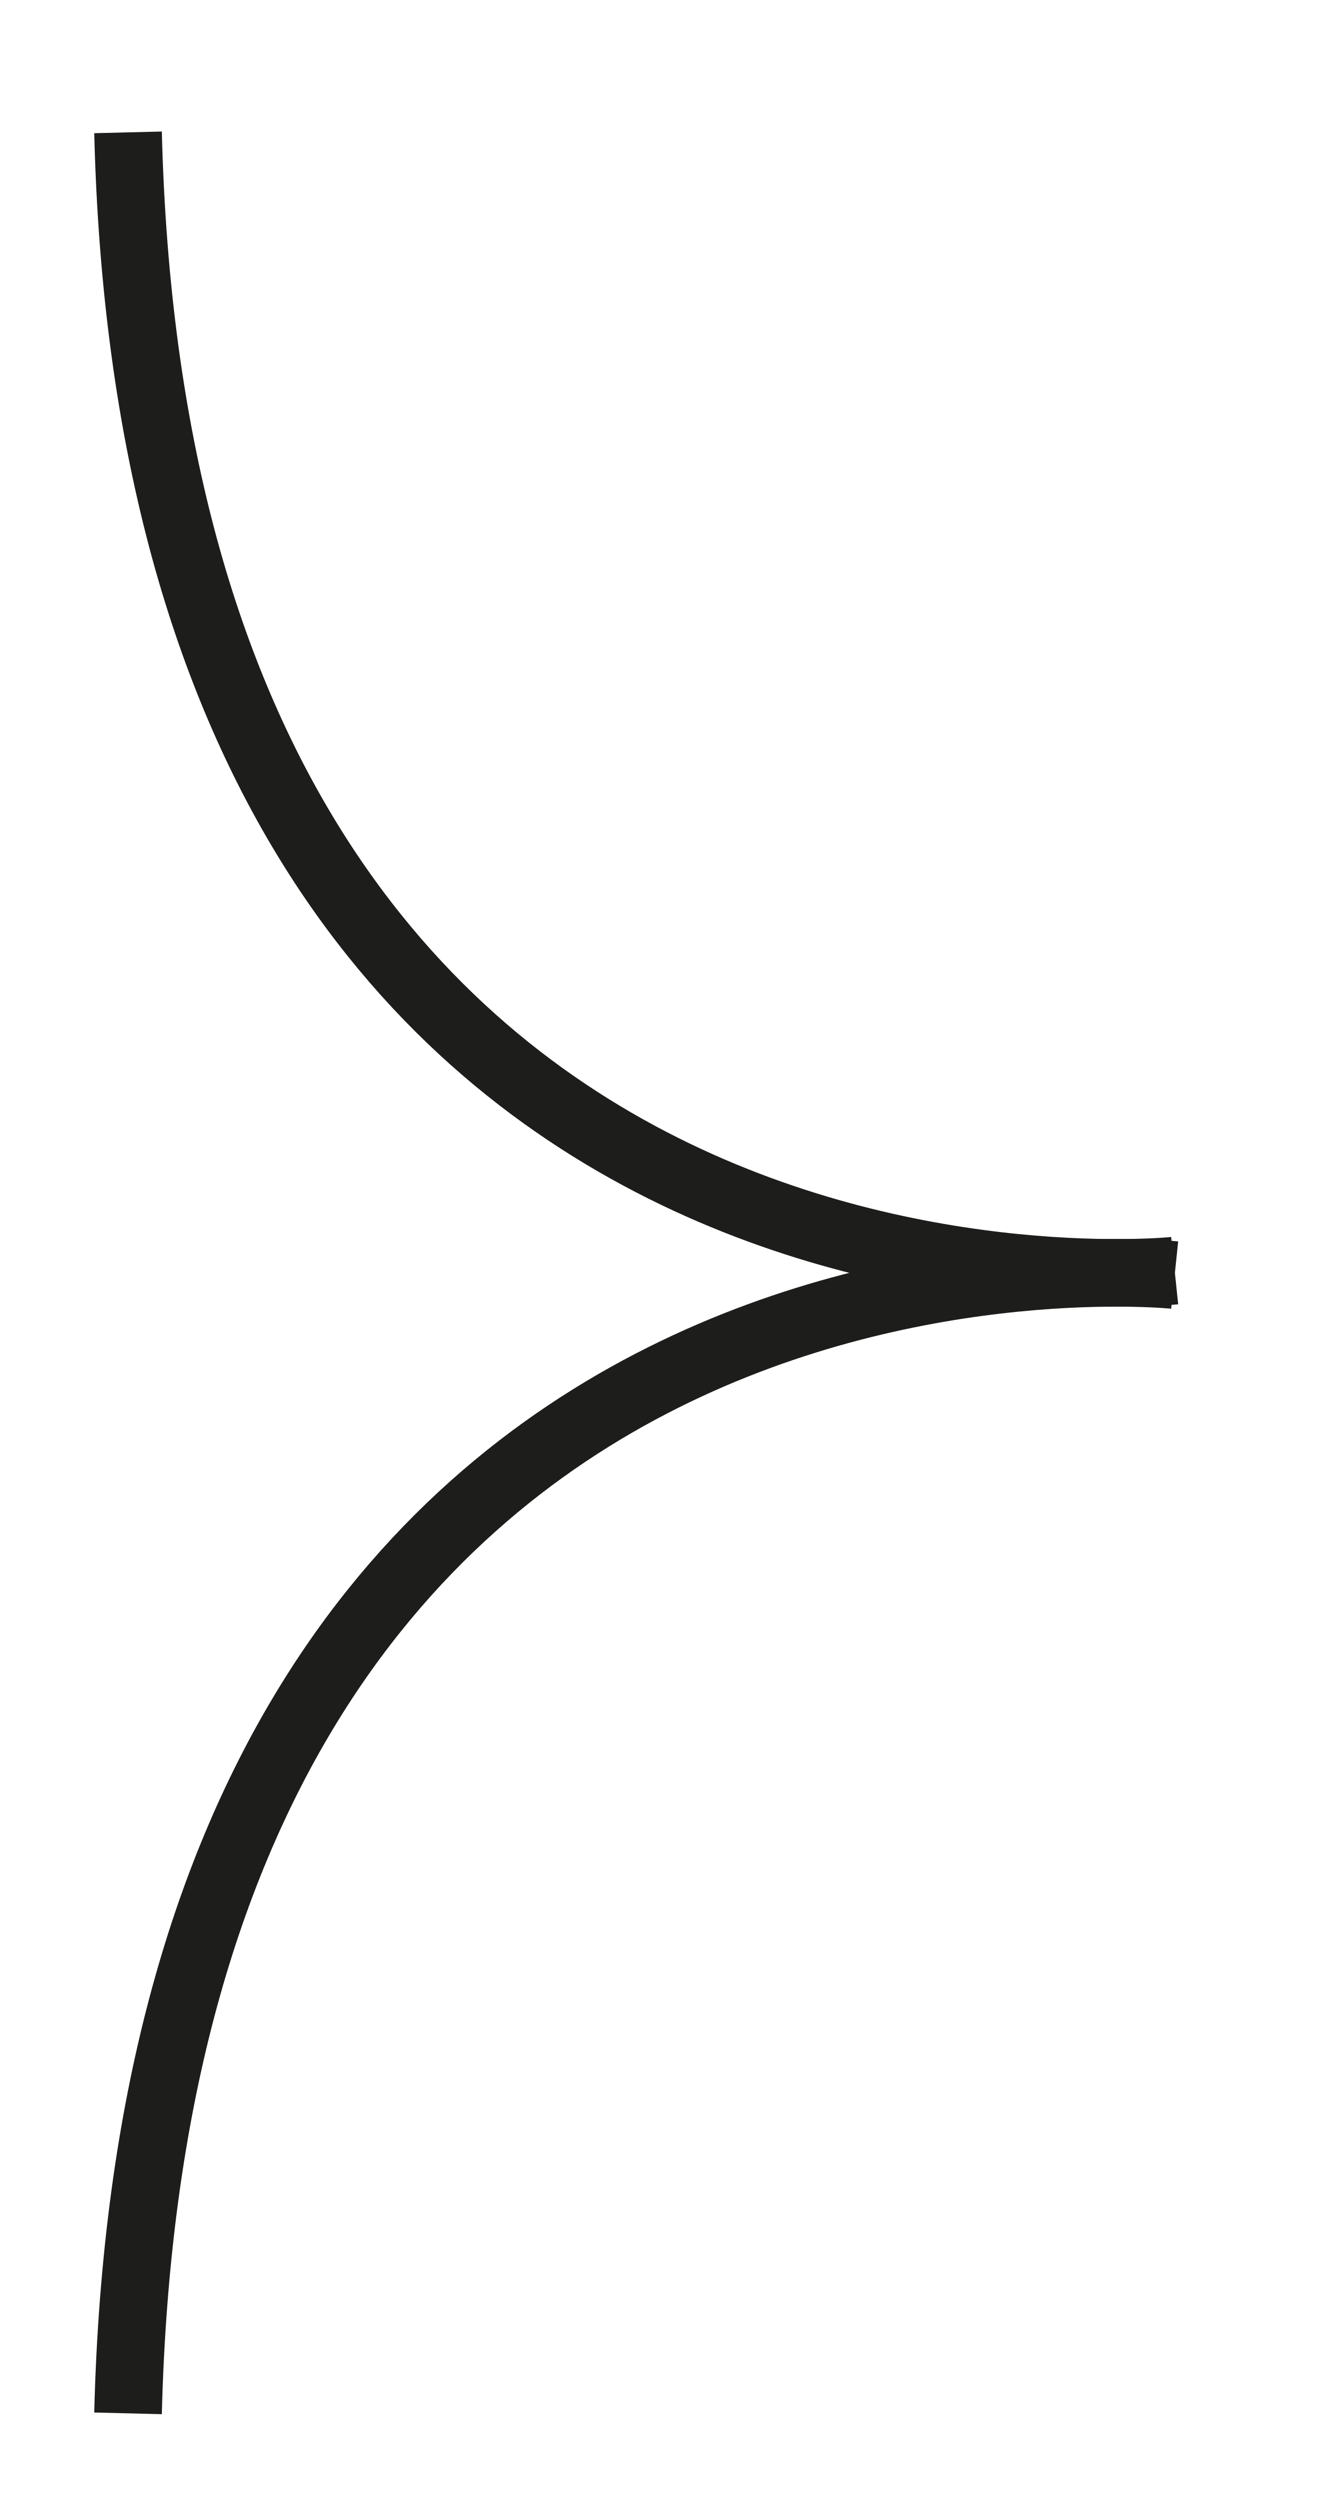 <svg width="9" height="17" viewBox="0 0 9 17" fill="none" xmlns="http://www.w3.org/2000/svg">
<path d="M7.991 8.64C7.991 8.64 1.081 9.36 0.871 0.9" stroke="#1D1D1B" stroke-width="0.46"/>
<path d="M7.991 8.67C7.991 8.67 1.081 7.95 0.871 16.41" stroke="#1D1D1B" stroke-width="0.46"/>
</svg>
